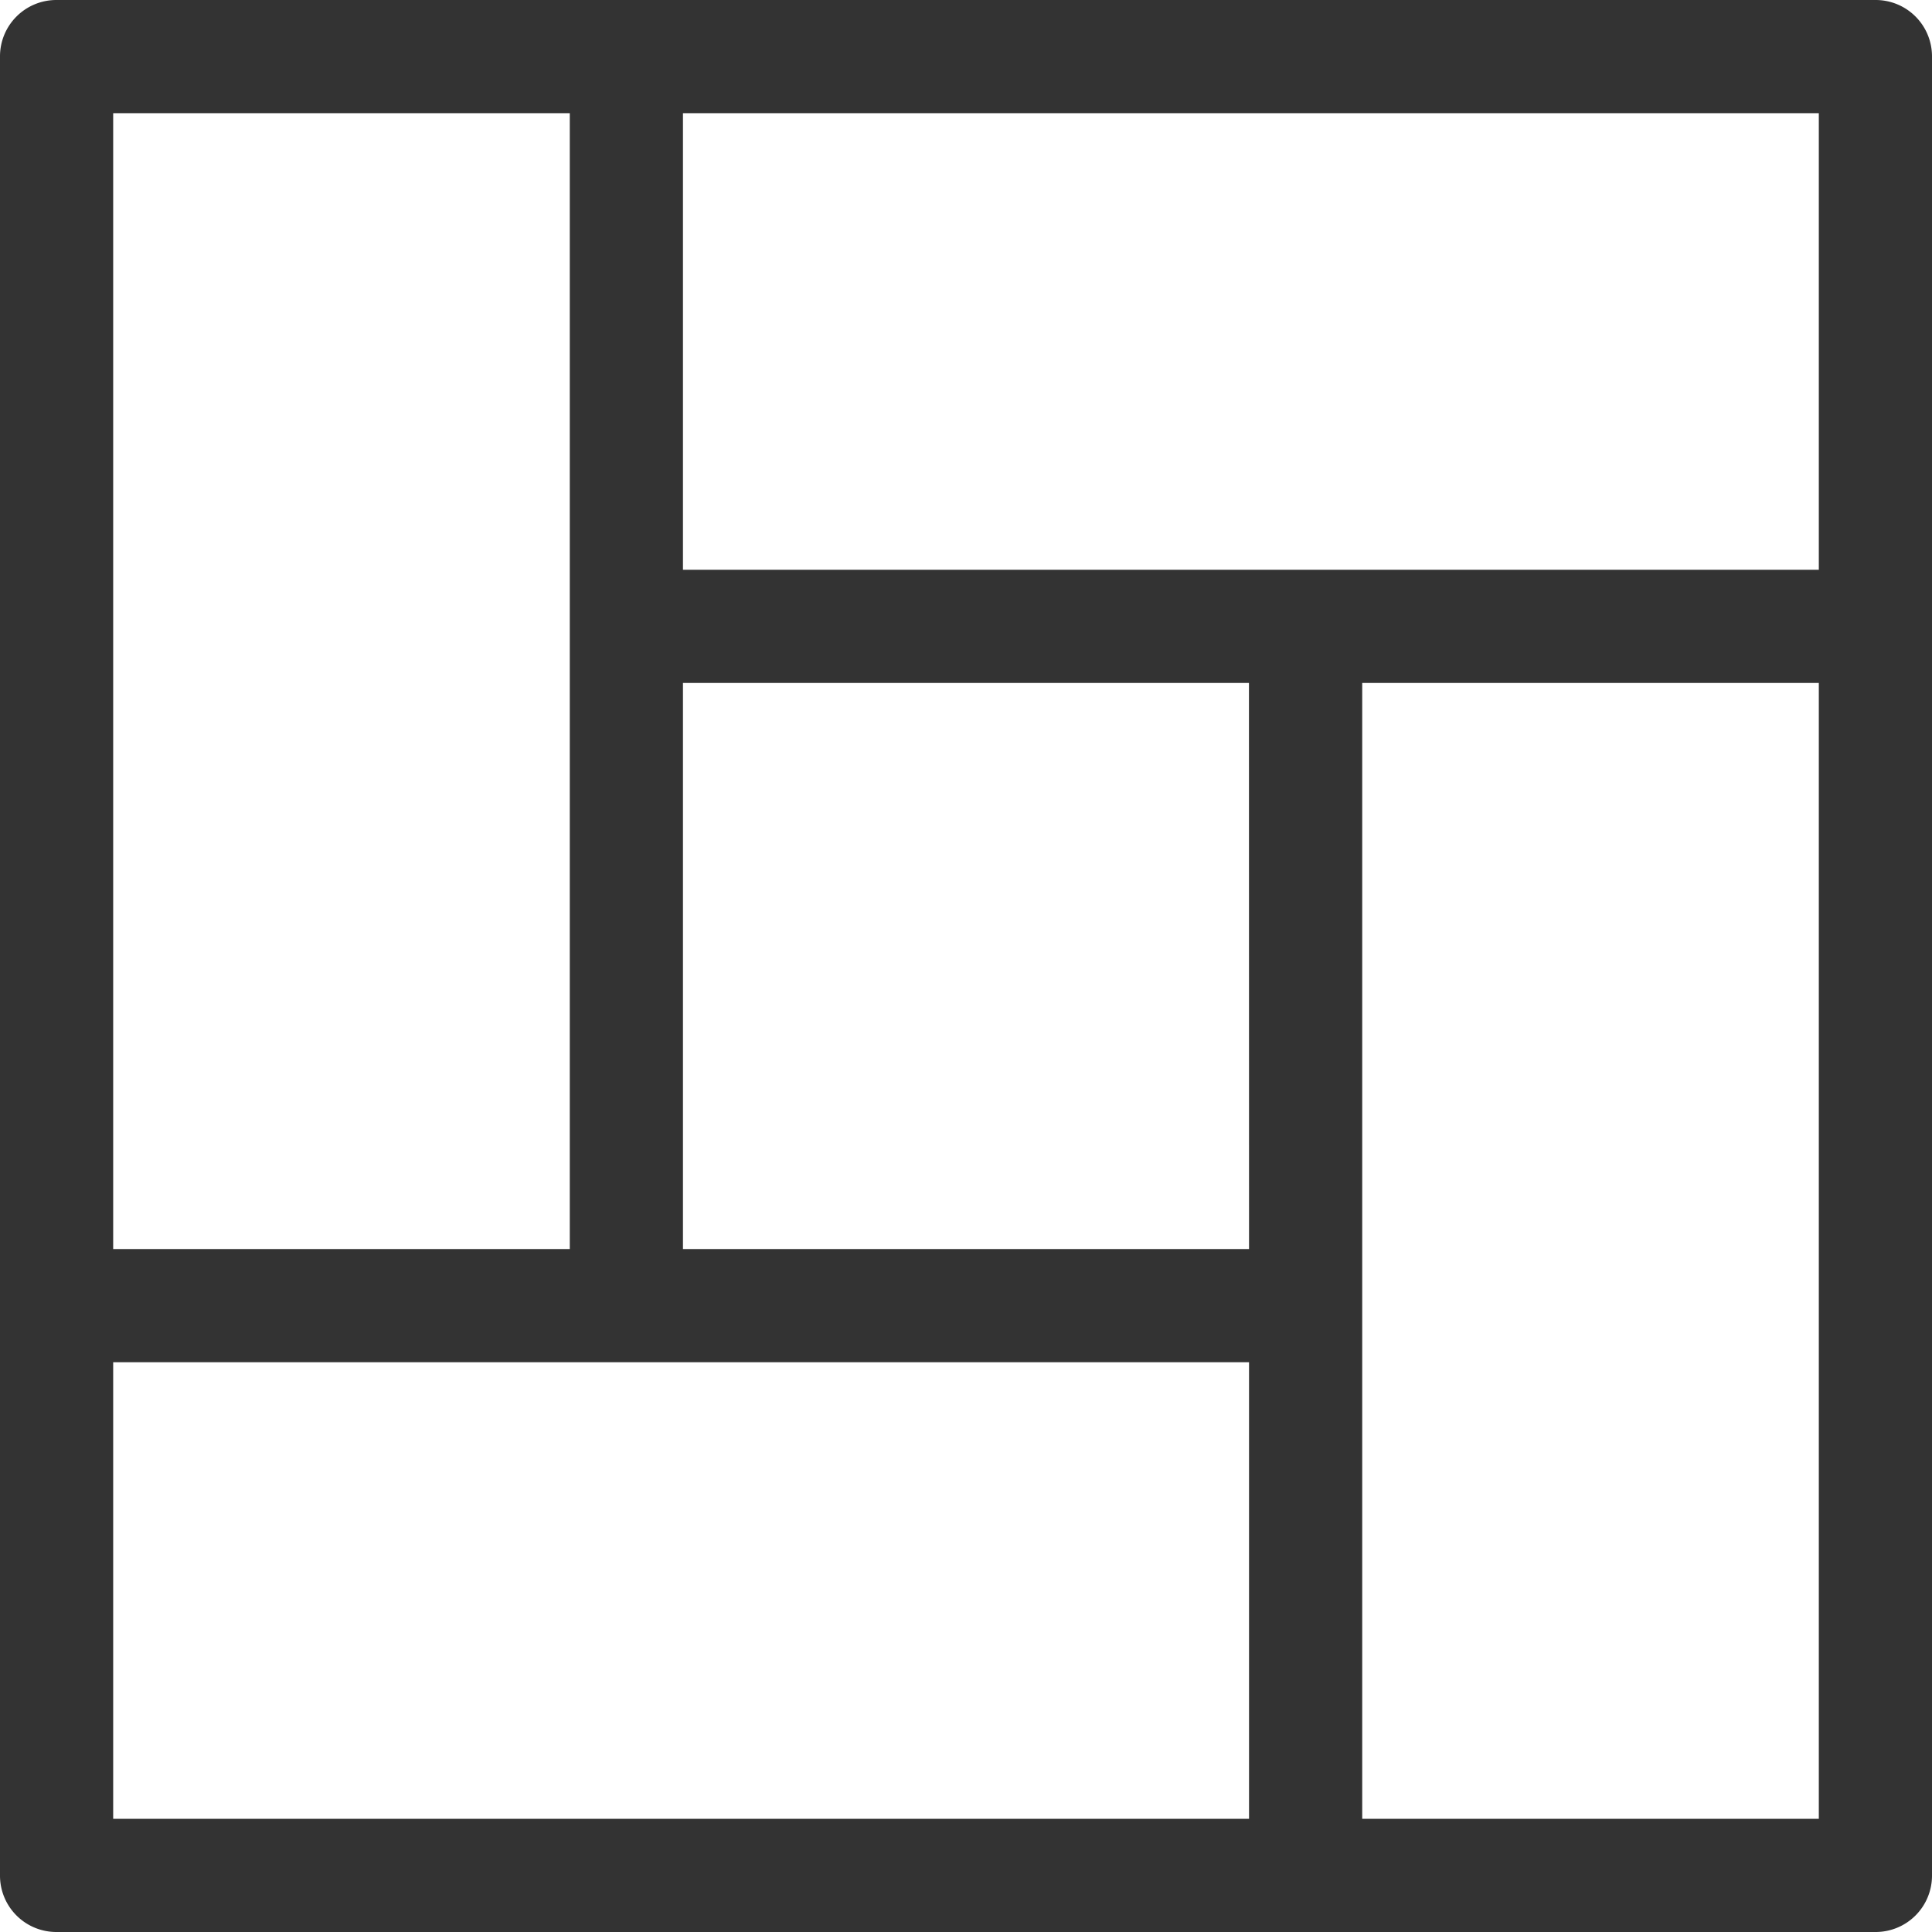<svg xmlns="http://www.w3.org/2000/svg" width="24" height="24" viewBox="0 0 24 24">
  <g id="Spacetype_ALL" data-name="Spacetype ALL" transform="translate(12974 9341)" style="isolation: isolate">
    <path id="Path_4304" data-name="Path 4304" d="M0,0H24V24H0Z" transform="translate(-12974 -9341)" fill="none"/>
    <g id="floor" transform="translate(-12974 -9341)">
      <g id="Group_4295" data-name="Group 4295">
        <path id="Path_38201" data-name="Path 38201" d="M23.3,0H.7A.7.7,0,0,0,0,.7V23.3a.7.7,0,0,0,.7.7H23.3a.7.7,0,0,0,.7-.7V.7A.7.7,0,0,0,23.3,0ZM1.406,1.406H7.078V15.516H1.406ZM15.516,22.594H1.406V16.922H15.516Zm0-7.078H8.484V8.484h7.031Zm7.078,7.078H16.922V8.484h5.672Zm0-15.516H8.484V1.406H22.594Z" fill="#333"/>
      </g>
    </g>
  </g>
</svg>
